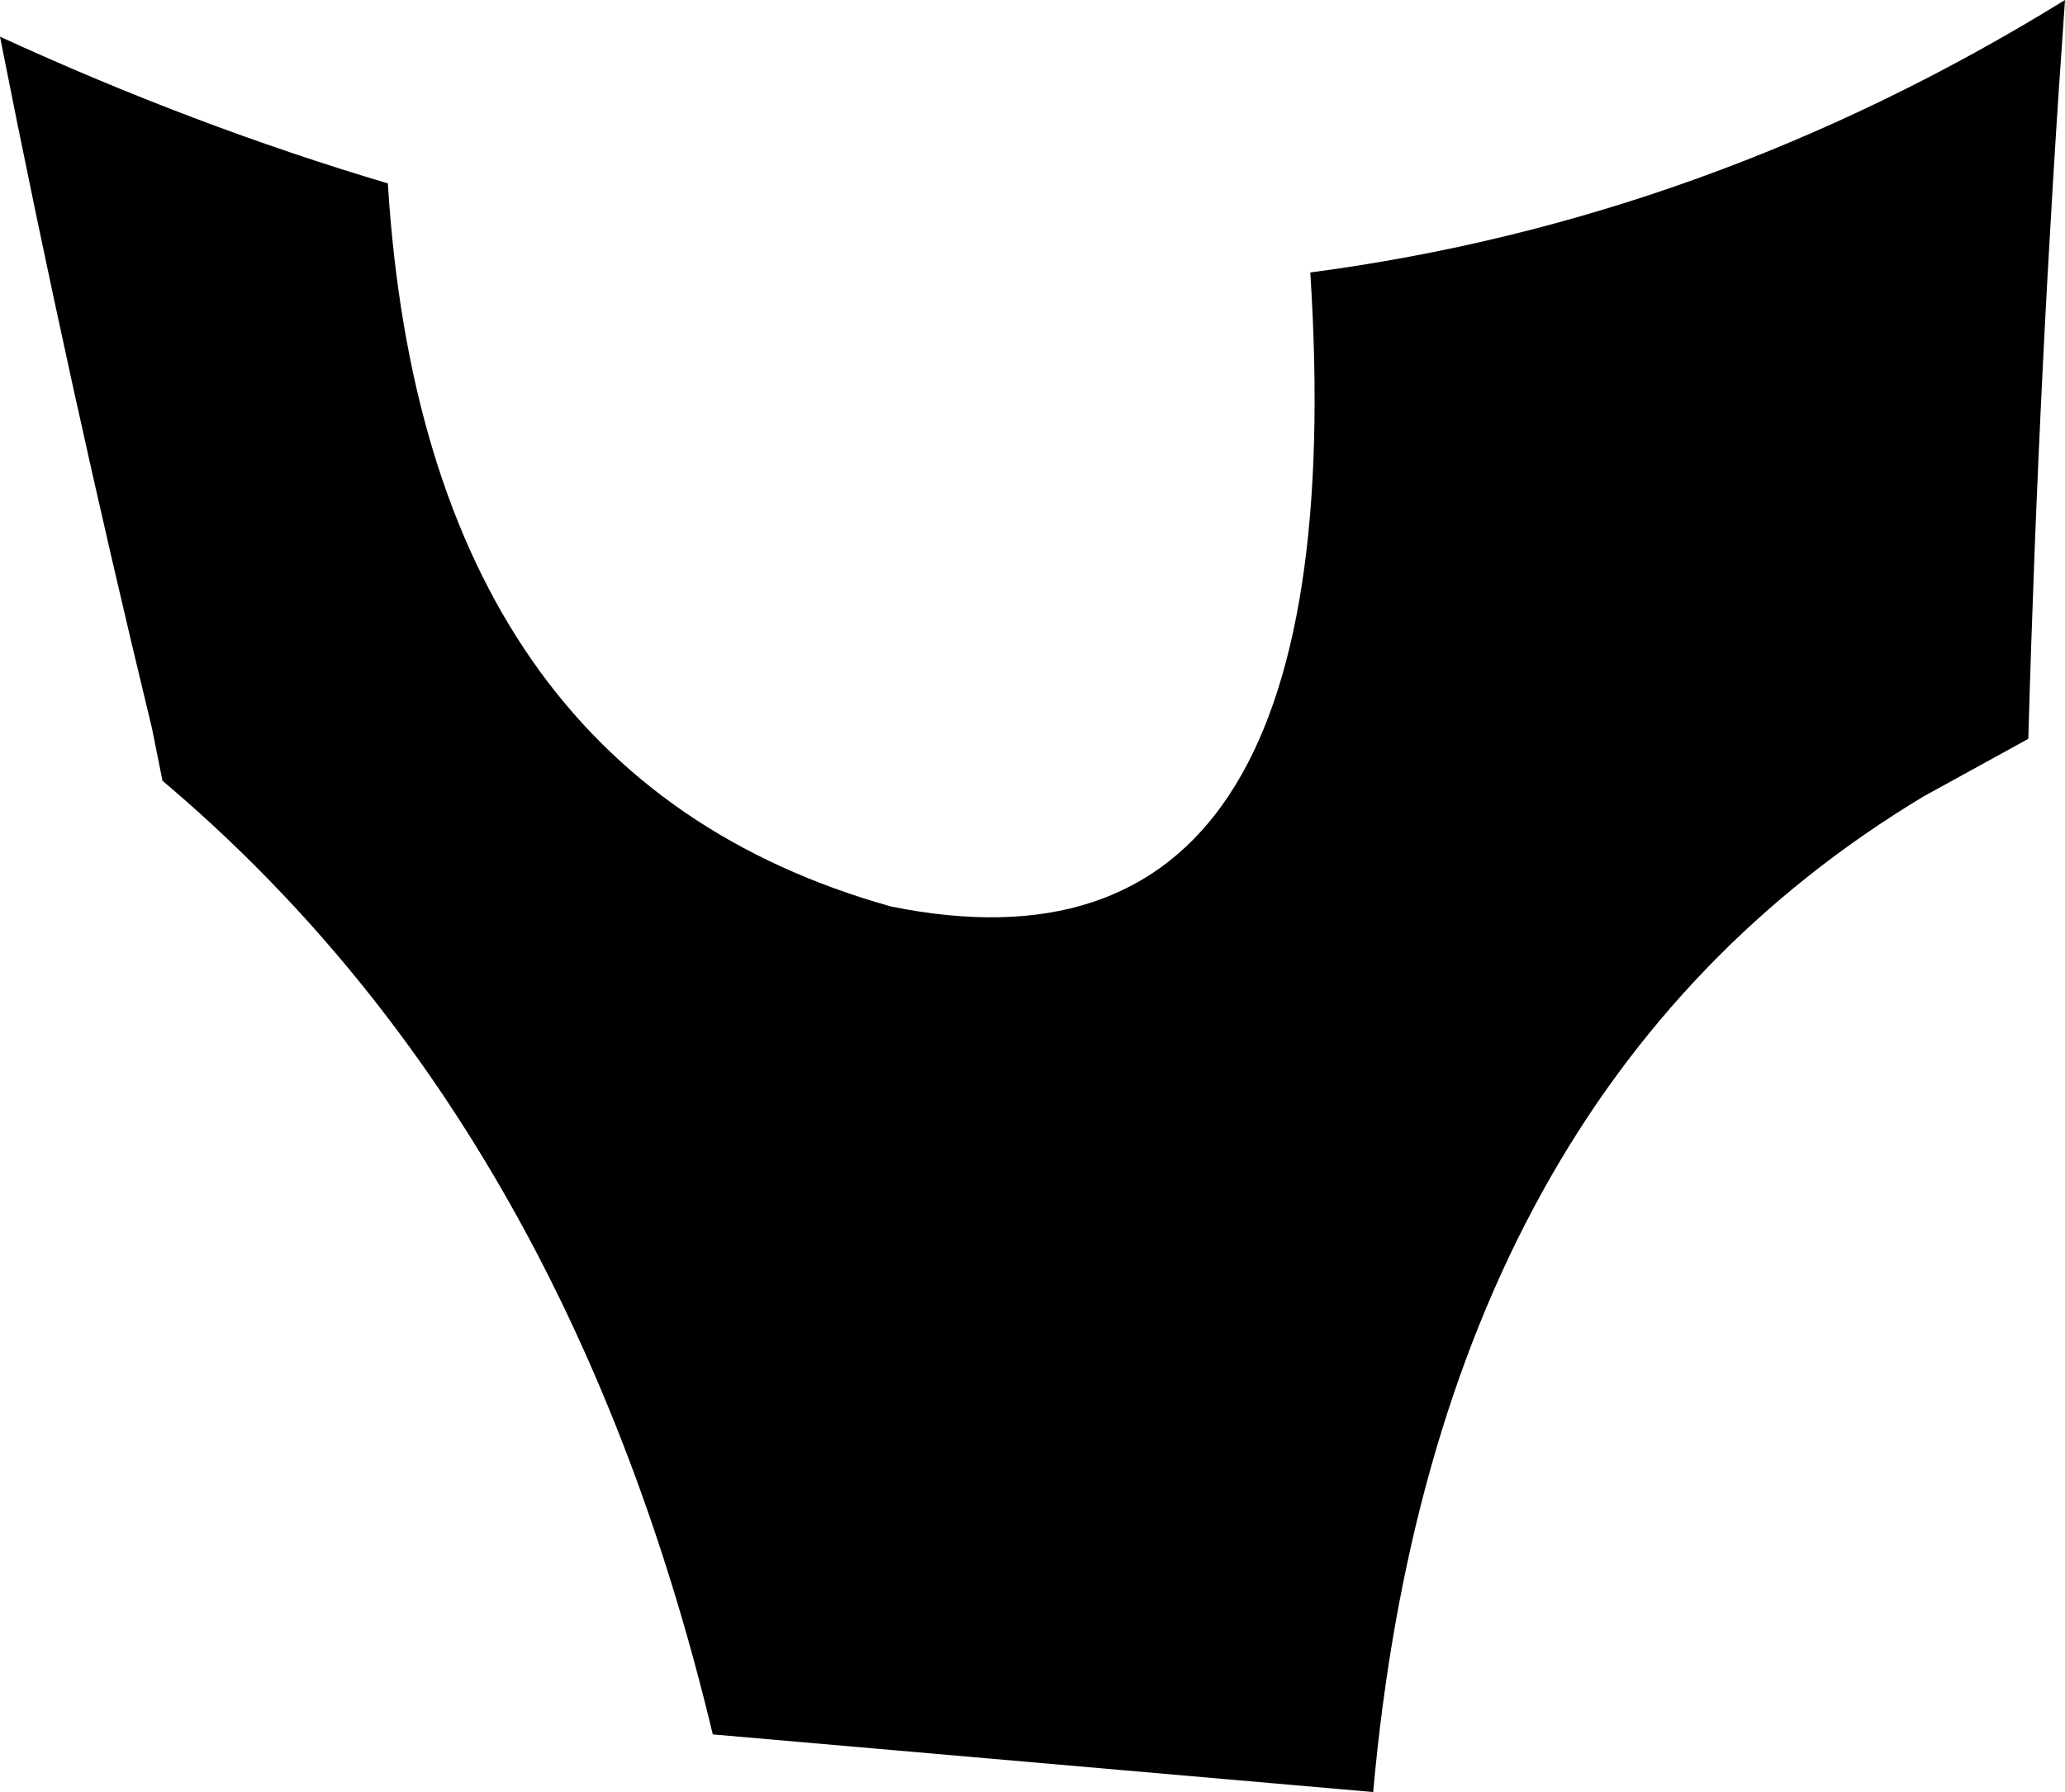 <?xml version="1.0" encoding="UTF-8" standalone="no"?>
<svg xmlns:xlink="http://www.w3.org/1999/xlink" height="17.1px" width="19.7px" xmlns="http://www.w3.org/2000/svg">
  <g transform="matrix(1.0, 0.0, 0.0, 1.0, -161.55, -224.75)">
    <path d="M174.05 227.35 Q177.85 226.85 181.25 224.75 181.0 228.25 180.9 231.8 L179.9 232.35 Q175.25 235.15 174.65 241.85 L168.35 241.3 Q166.95 235.45 163.1 232.2 L163.0 231.7 Q162.2 228.4 161.55 225.1 163.4 225.95 165.25 226.5 165.6 232.15 170.05 233.4 174.5 234.3 174.05 227.35" fill="#000000" fill-rule="evenodd" stroke="none"/>
  </g>
</svg>
